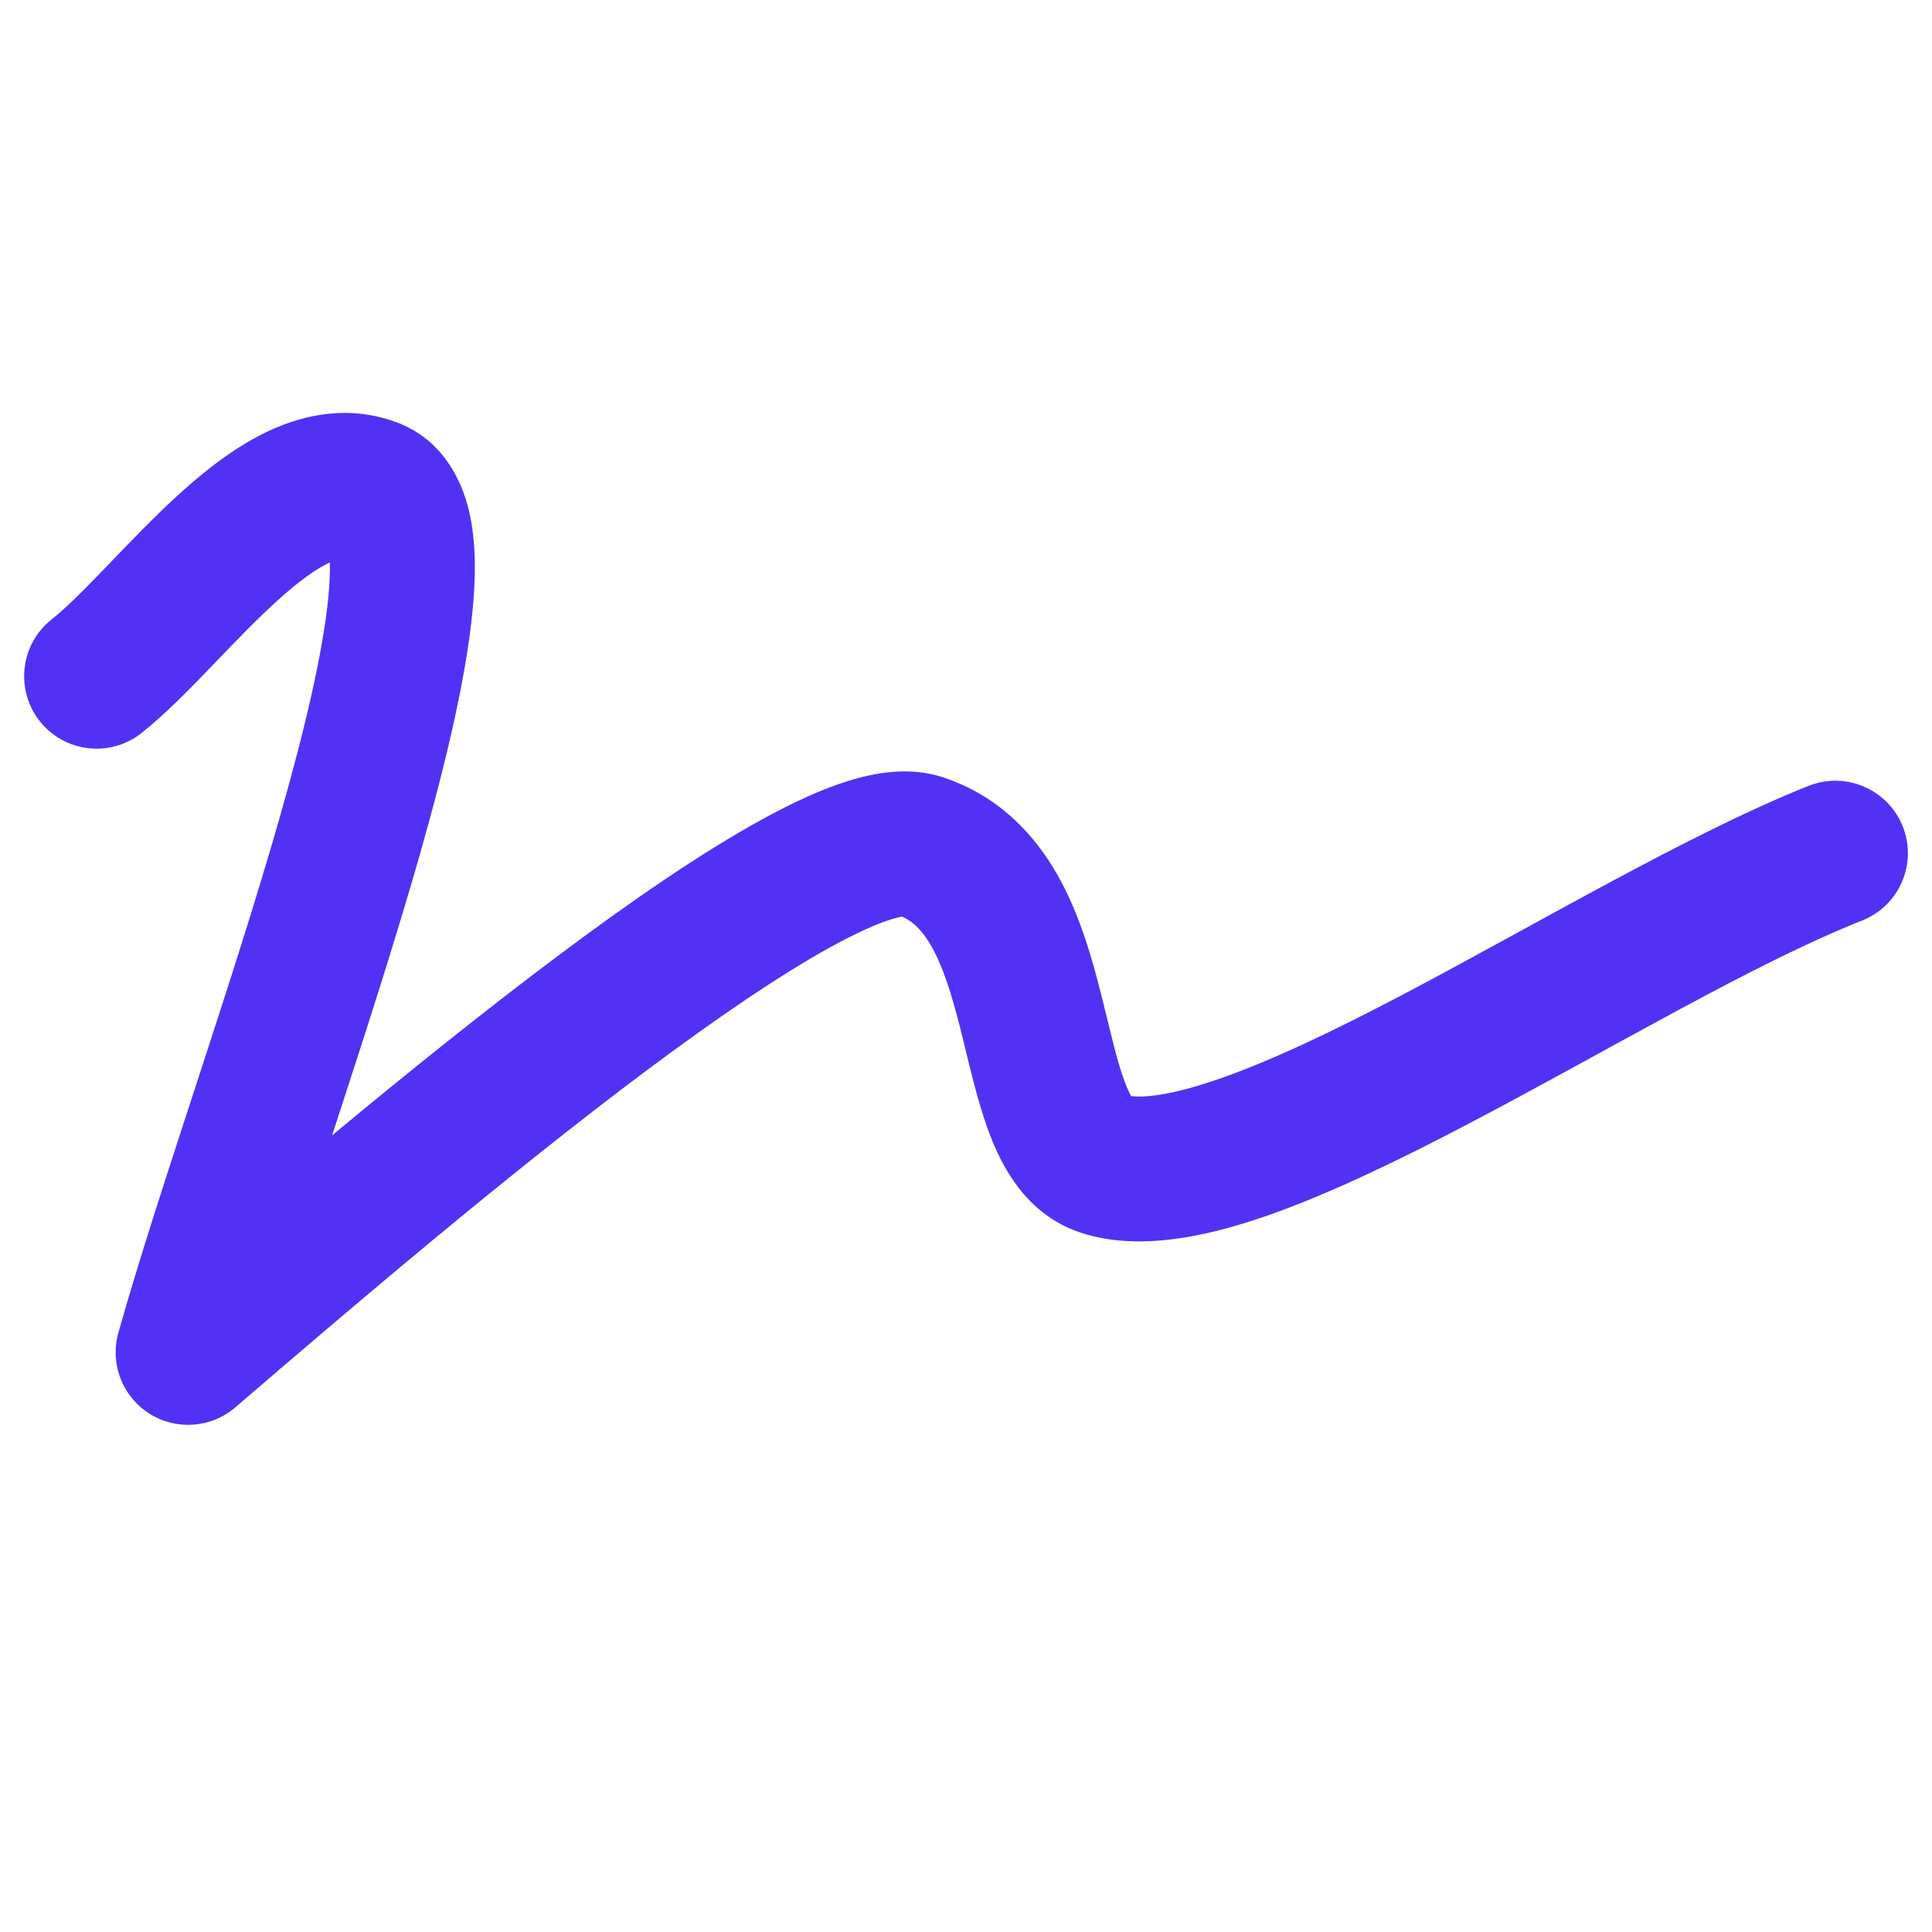 <svg width="24" height="24" viewBox="0 0 24 24" fill="none" xmlns="http://www.w3.org/2000/svg">
<path d="M0.641 7.695C0.251 8.004 0.186 8.57 0.495 8.96C0.804 9.349 1.37 9.414 1.759 9.105L0.641 7.695ZM4.61 6.088L4.299 6.933L4.61 6.088ZM2.337 16.8L1.47 16.558C1.363 16.939 1.519 17.346 1.853 17.559C2.188 17.772 2.623 17.741 2.923 17.483L2.337 16.8ZM11.431 10.511L11.149 11.365L11.431 10.511ZM13.705 14.457L13.988 13.602L13.705 14.457ZM23.132 11.435C23.594 11.252 23.82 10.729 23.637 10.267C23.453 9.805 22.93 9.579 22.468 9.762L23.132 11.435ZM1.759 9.105C2.051 8.873 2.353 8.564 2.619 8.287C2.903 7.992 3.168 7.713 3.436 7.47C3.707 7.223 3.929 7.064 4.104 6.983C4.186 6.945 4.239 6.934 4.266 6.931C4.288 6.928 4.295 6.931 4.299 6.933L4.921 5.244C4.34 5.029 3.786 5.147 3.35 5.348C2.926 5.544 2.544 5.848 2.225 6.138C1.902 6.431 1.588 6.763 1.323 7.038C1.041 7.331 0.822 7.551 0.641 7.695L1.759 9.105ZM4.299 6.933C4.068 6.848 4.051 6.662 4.074 6.763C4.098 6.863 4.112 7.07 4.079 7.415C4.013 8.093 3.794 9.033 3.484 10.121C3.178 11.198 2.798 12.367 2.431 13.492C2.068 14.607 1.713 15.689 1.47 16.558L3.203 17.043C3.434 16.22 3.774 15.181 4.143 14.05C4.508 12.93 4.898 11.729 5.216 10.614C5.53 9.511 5.788 8.439 5.87 7.589C5.911 7.171 5.917 6.734 5.827 6.351C5.737 5.967 5.5 5.457 4.921 5.244L4.299 6.933ZM2.923 17.483C4.347 16.259 6.287 14.603 8.022 13.305C8.892 12.655 9.684 12.114 10.319 11.764C10.638 11.589 10.887 11.478 11.068 11.421C11.28 11.355 11.268 11.404 11.149 11.365L11.714 9.656C11.283 9.514 10.842 9.606 10.531 9.703C10.188 9.81 9.82 9.984 9.45 10.188C8.707 10.597 7.836 11.196 6.944 11.864C5.153 13.204 3.169 14.898 1.75 16.118L2.923 17.483ZM11.149 11.365C11.306 11.417 11.439 11.525 11.572 11.758C11.716 12.013 11.822 12.352 11.931 12.782C12.027 13.161 12.138 13.682 12.294 14.089C12.444 14.483 12.744 15.087 13.423 15.312L13.988 13.602C14.127 13.649 14.087 13.741 13.976 13.449C13.87 13.171 13.801 12.834 13.676 12.341C13.564 11.899 13.411 11.354 13.138 10.871C12.852 10.368 12.409 9.886 11.714 9.656L11.149 11.365ZM13.423 15.312C14.157 15.554 15.017 15.353 15.742 15.101C16.518 14.83 17.384 14.41 18.244 13.959C20.029 13.023 21.768 11.976 23.132 11.435L22.468 9.762C20.989 10.349 19.034 11.512 17.408 12.365C16.564 12.808 15.795 13.176 15.15 13.4C14.454 13.643 14.106 13.642 13.988 13.602L13.423 15.312Z" fill="#5331F4"/>
</svg>
